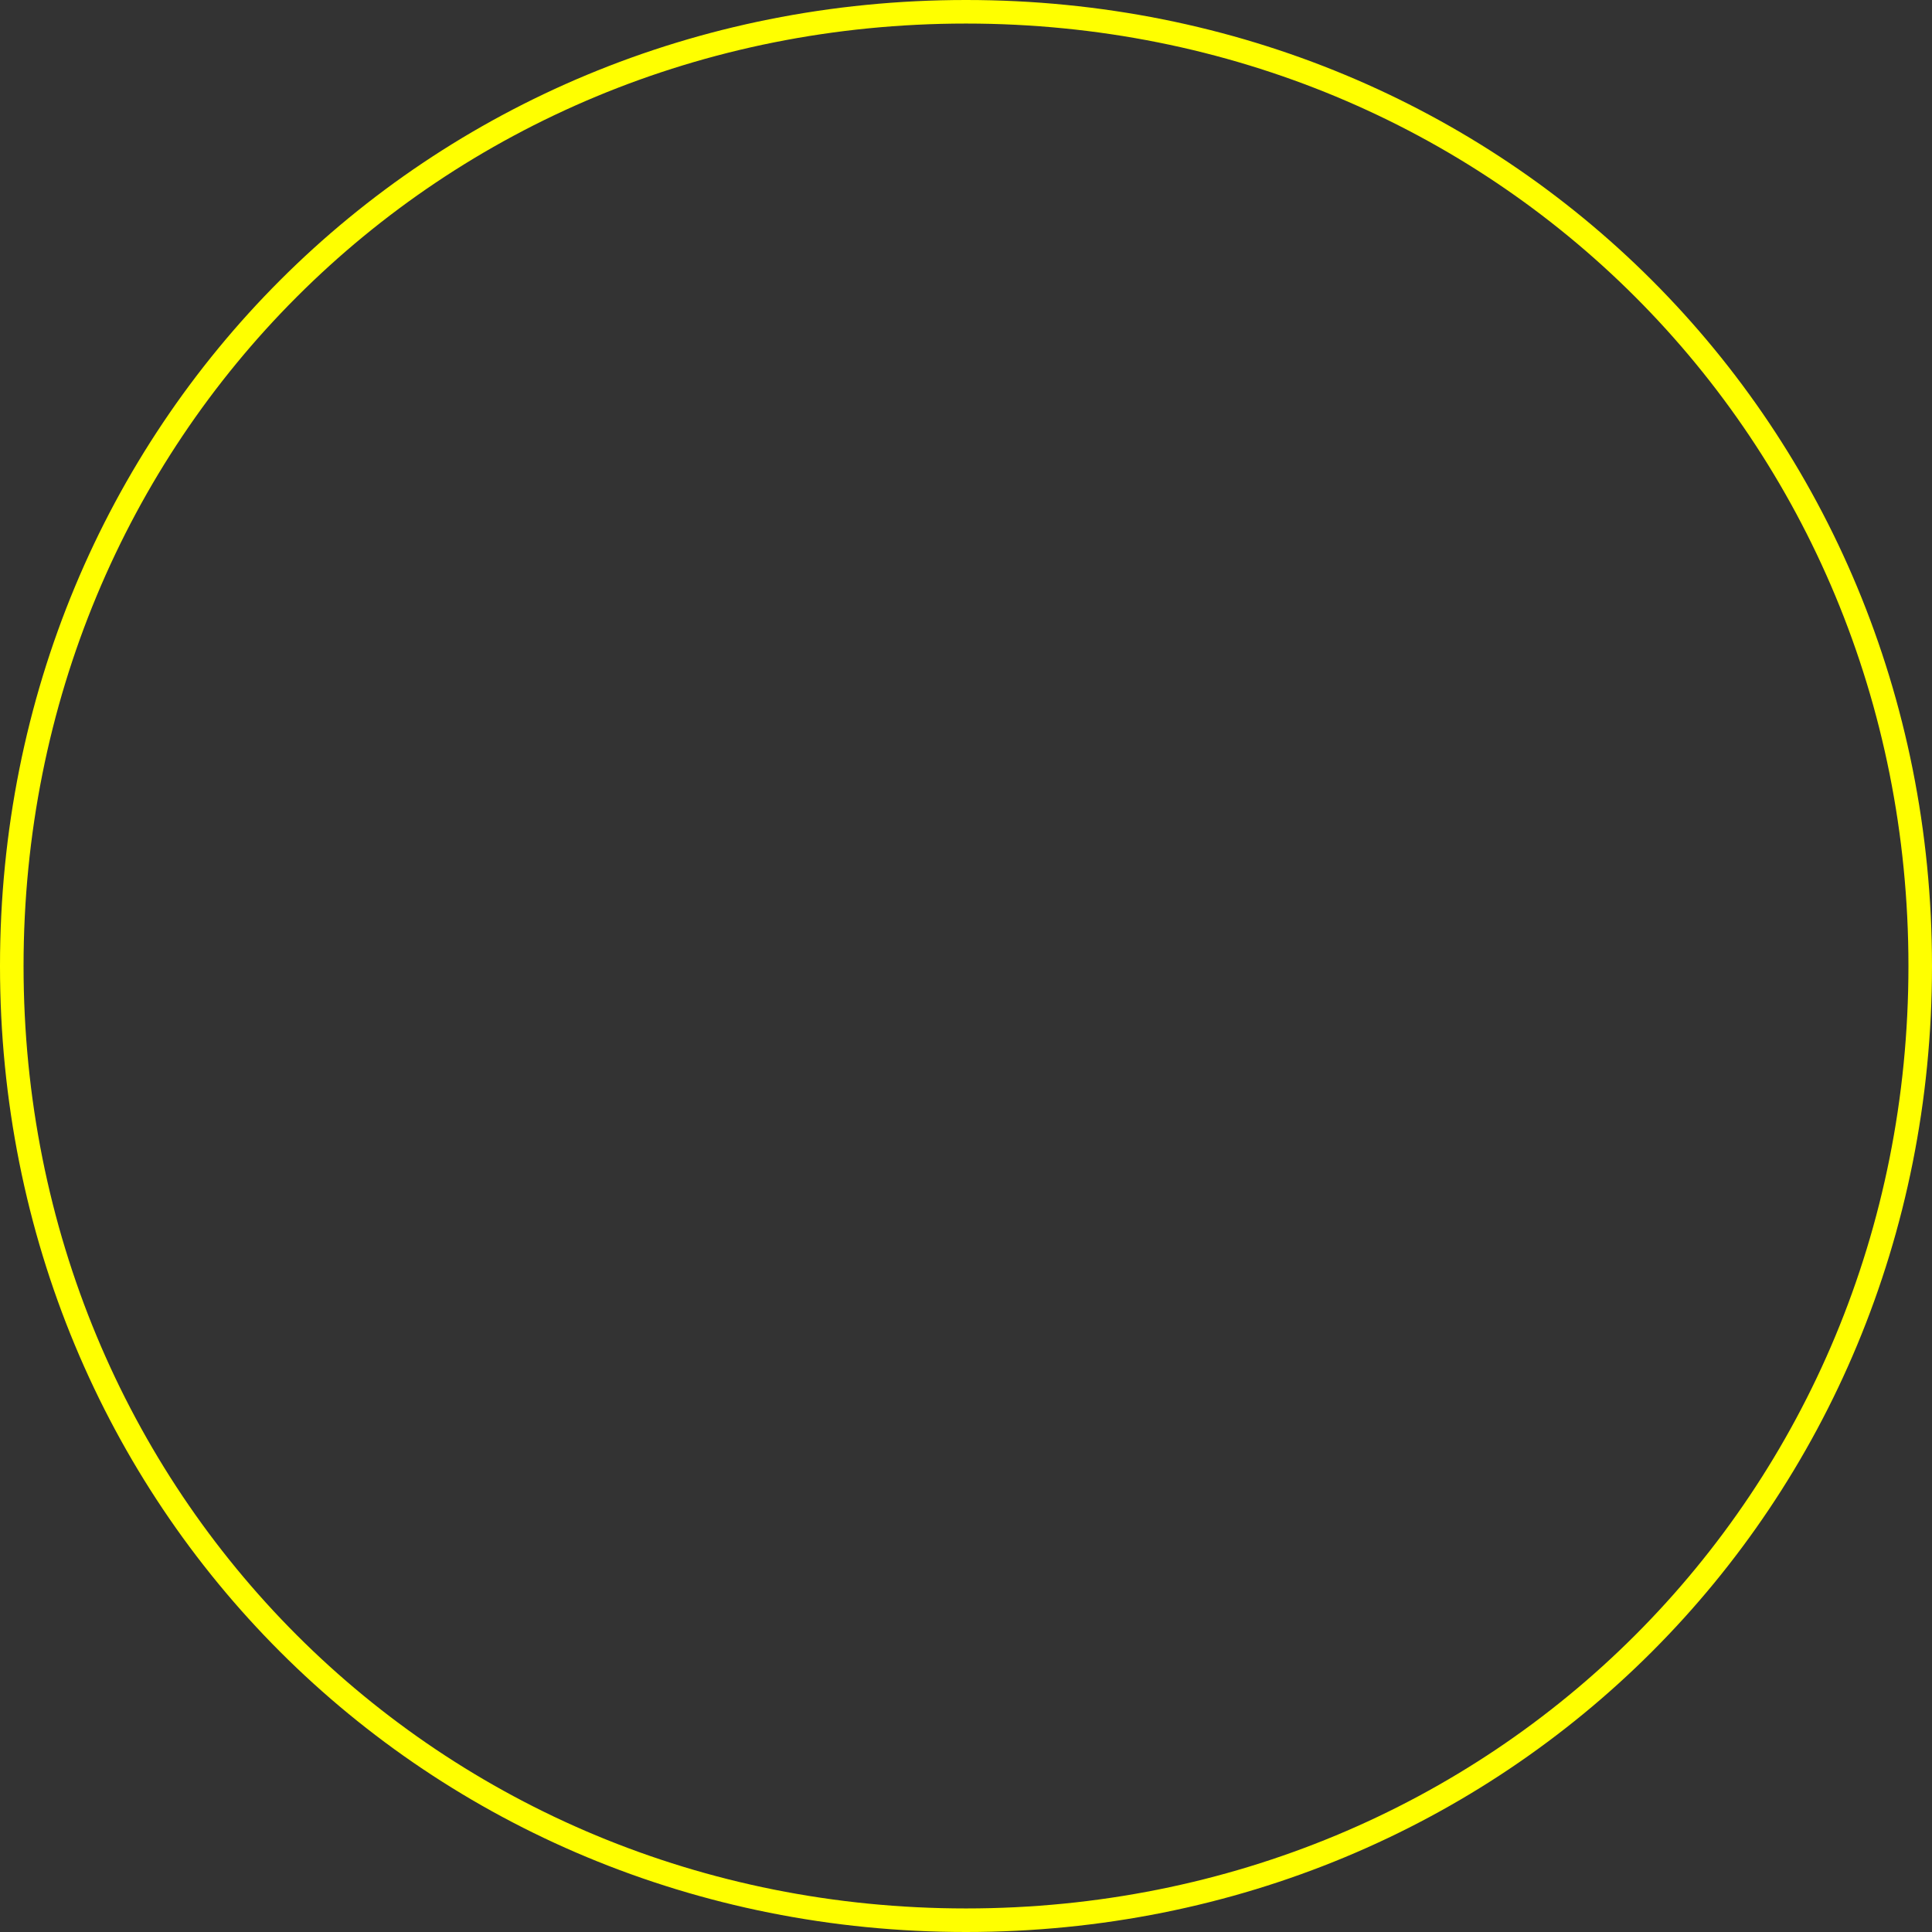 ﻿<?xml version="1.0" encoding="utf-8"?>
<svg version="1.1" xmlns:xlink="http://www.w3.org/1999/xlink" width="82px" height="82px" xmlns="http://www.w3.org/2000/svg">
  <rect width="100%" height="100%" fill="#333333" stroke="none"/>
  <g transform="matrix(1 0 0 1 -807 -565 )">
    <path d="M 848 565  C 870.96 565  889 583.04  889 606  C 889 628.96  870.96 647  848 647  C 825.04 647  807 628.96  807 606  C 807 583.04  825.04 565  848 565  Z " fill-rule="nonzero" fill="#ffffff" stroke="none" fill-opacity="0" />
    <path d="M 848 565.5  C 870.68 565.5  888.5 583.32  888.5 606  C 888.5 628.68  870.68 646.5  848 646.5  C 825.32 646.5  807.5 628.68  807.5 606  C 807.5 583.32  825.32 565.5  848 565.5  Z " stroke-width="1" stroke="#ffff00" fill="none" />
  </g>
</svg>